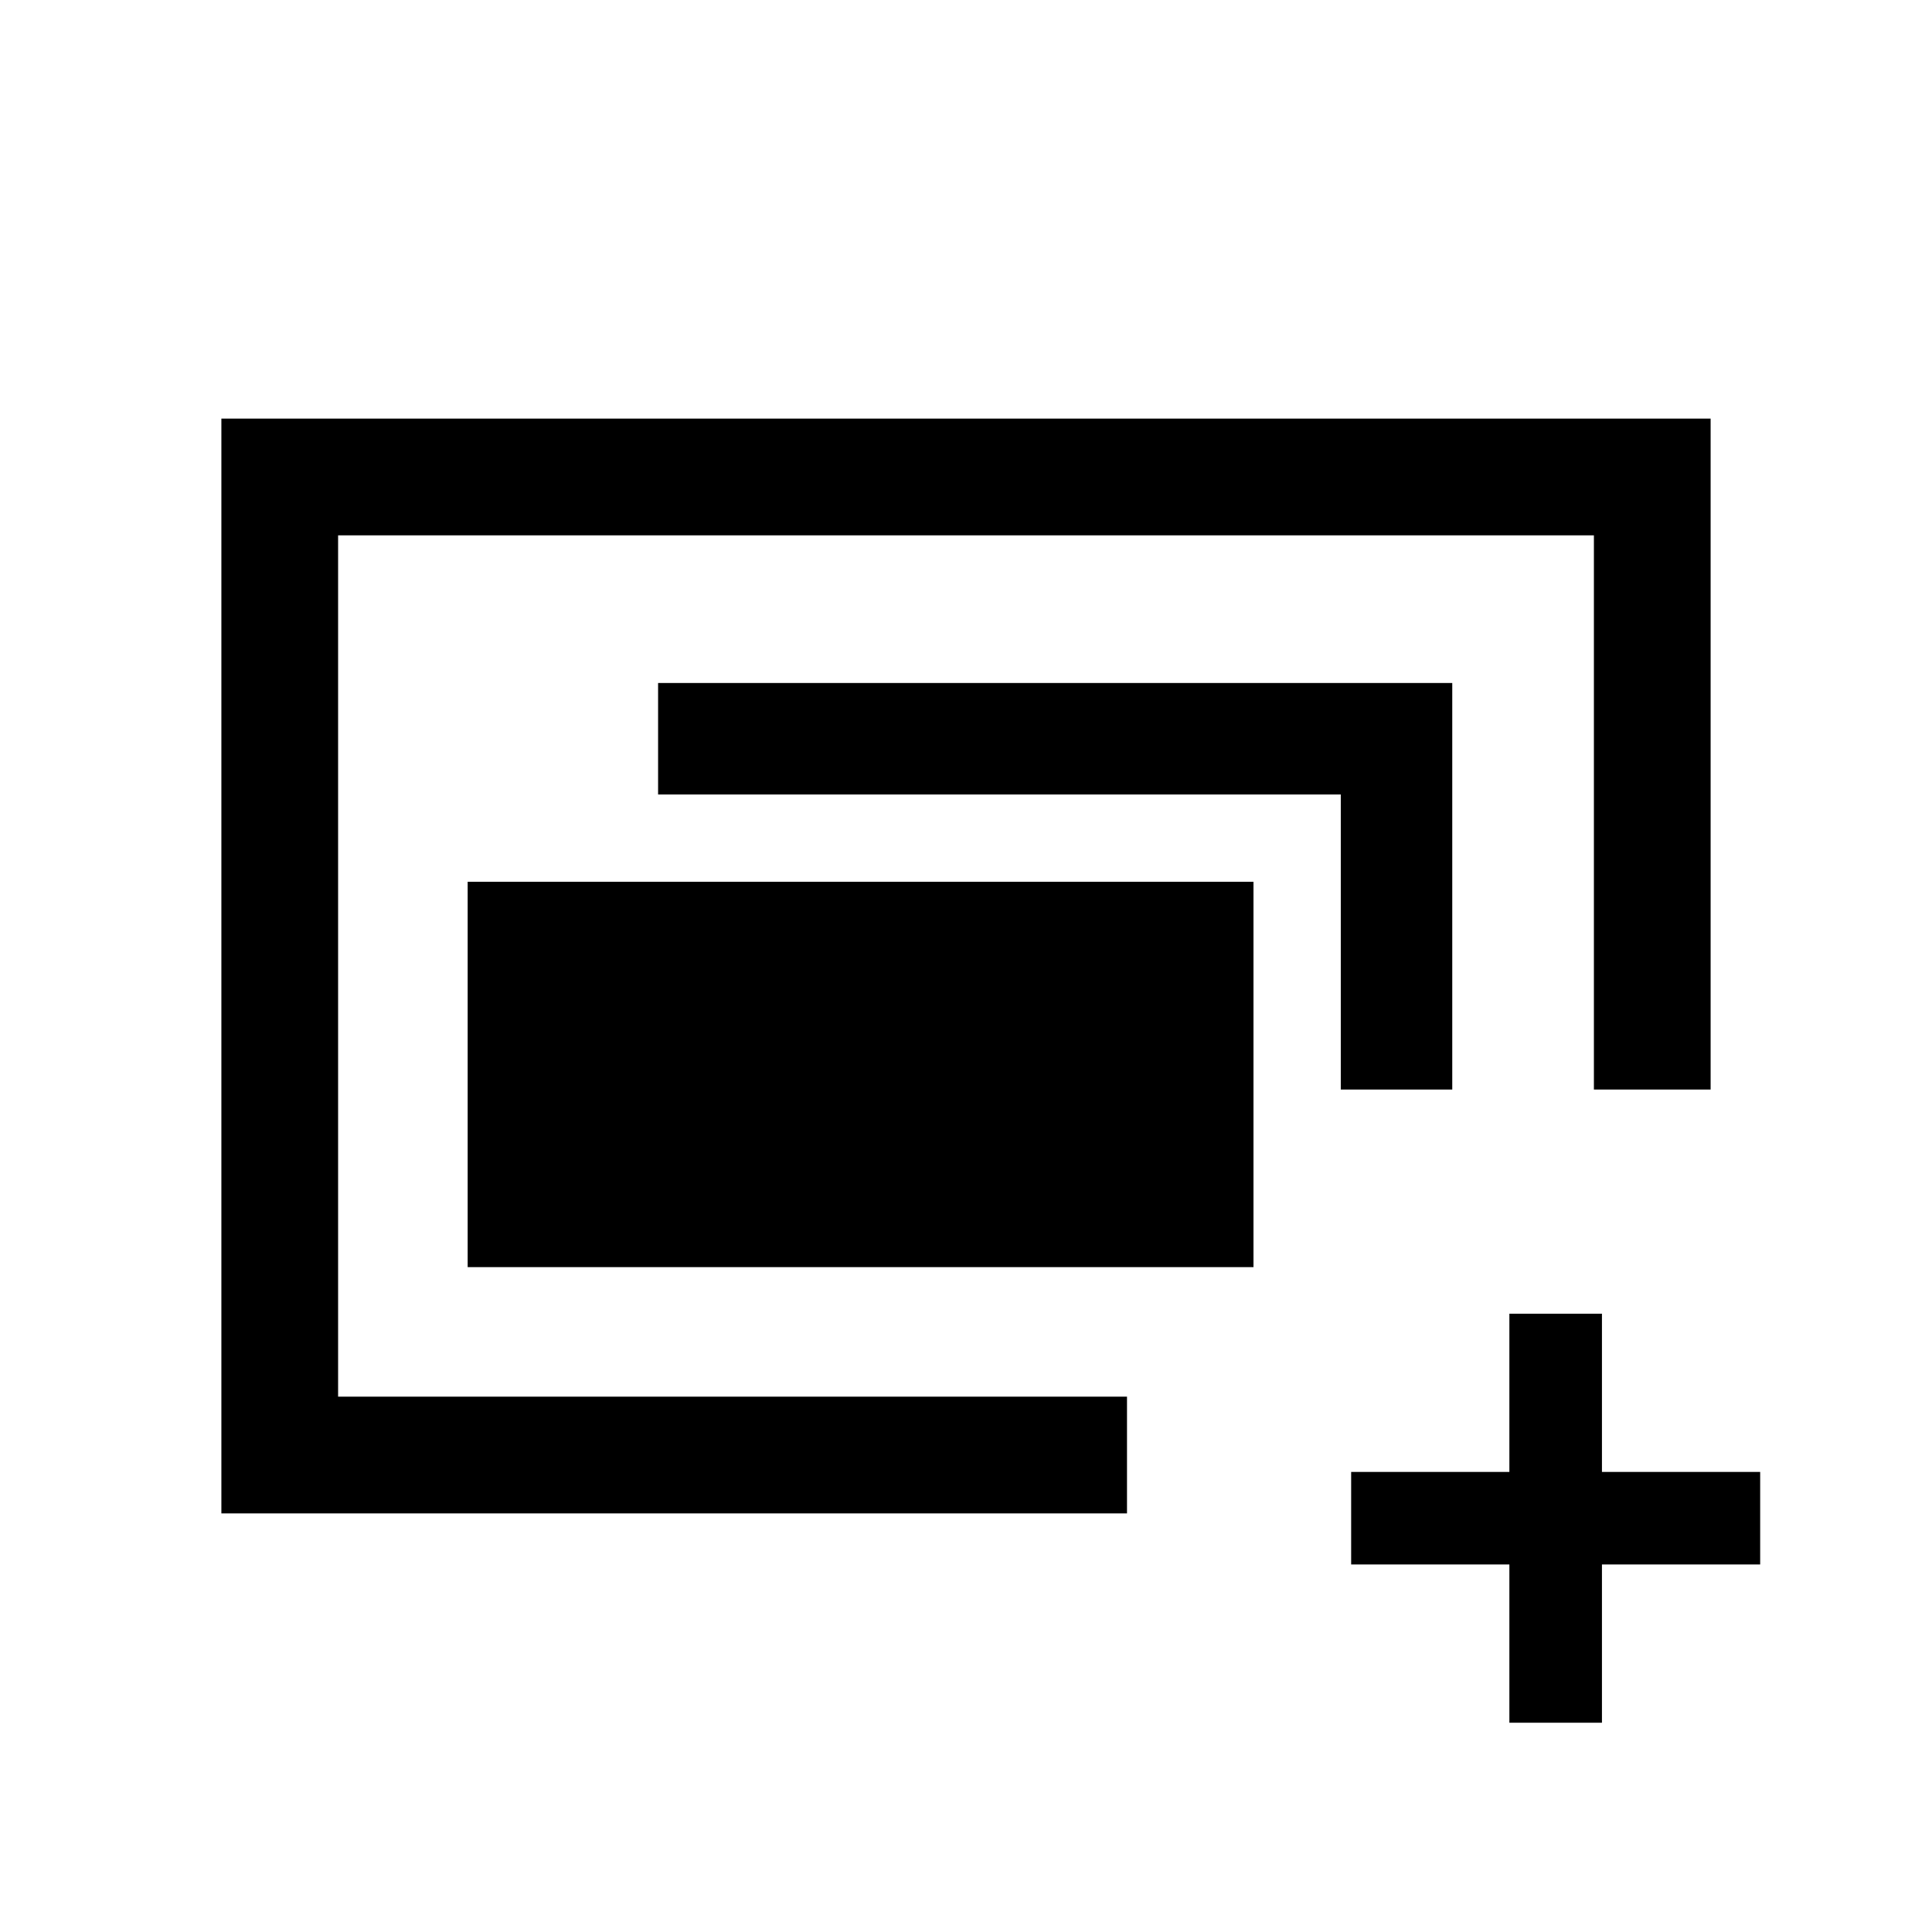<svg xmlns="http://www.w3.org/2000/svg" height="20" viewBox="0 -960 960 960" width="20"><path d="M168-266v-428 428Zm64.38-64.38v-191.47h390.47v191.47H232.38ZM110-208v-544h740v333.38h-58V-694H168v428h392v58H110Zm556.23-210.62v-146.61H327v-55.39h394.62v202h-55.39ZM750-104v-78.62h-78.62v-46H750v-78.61h46v78.61h78.62v46H796V-104h-46Z"/></svg>